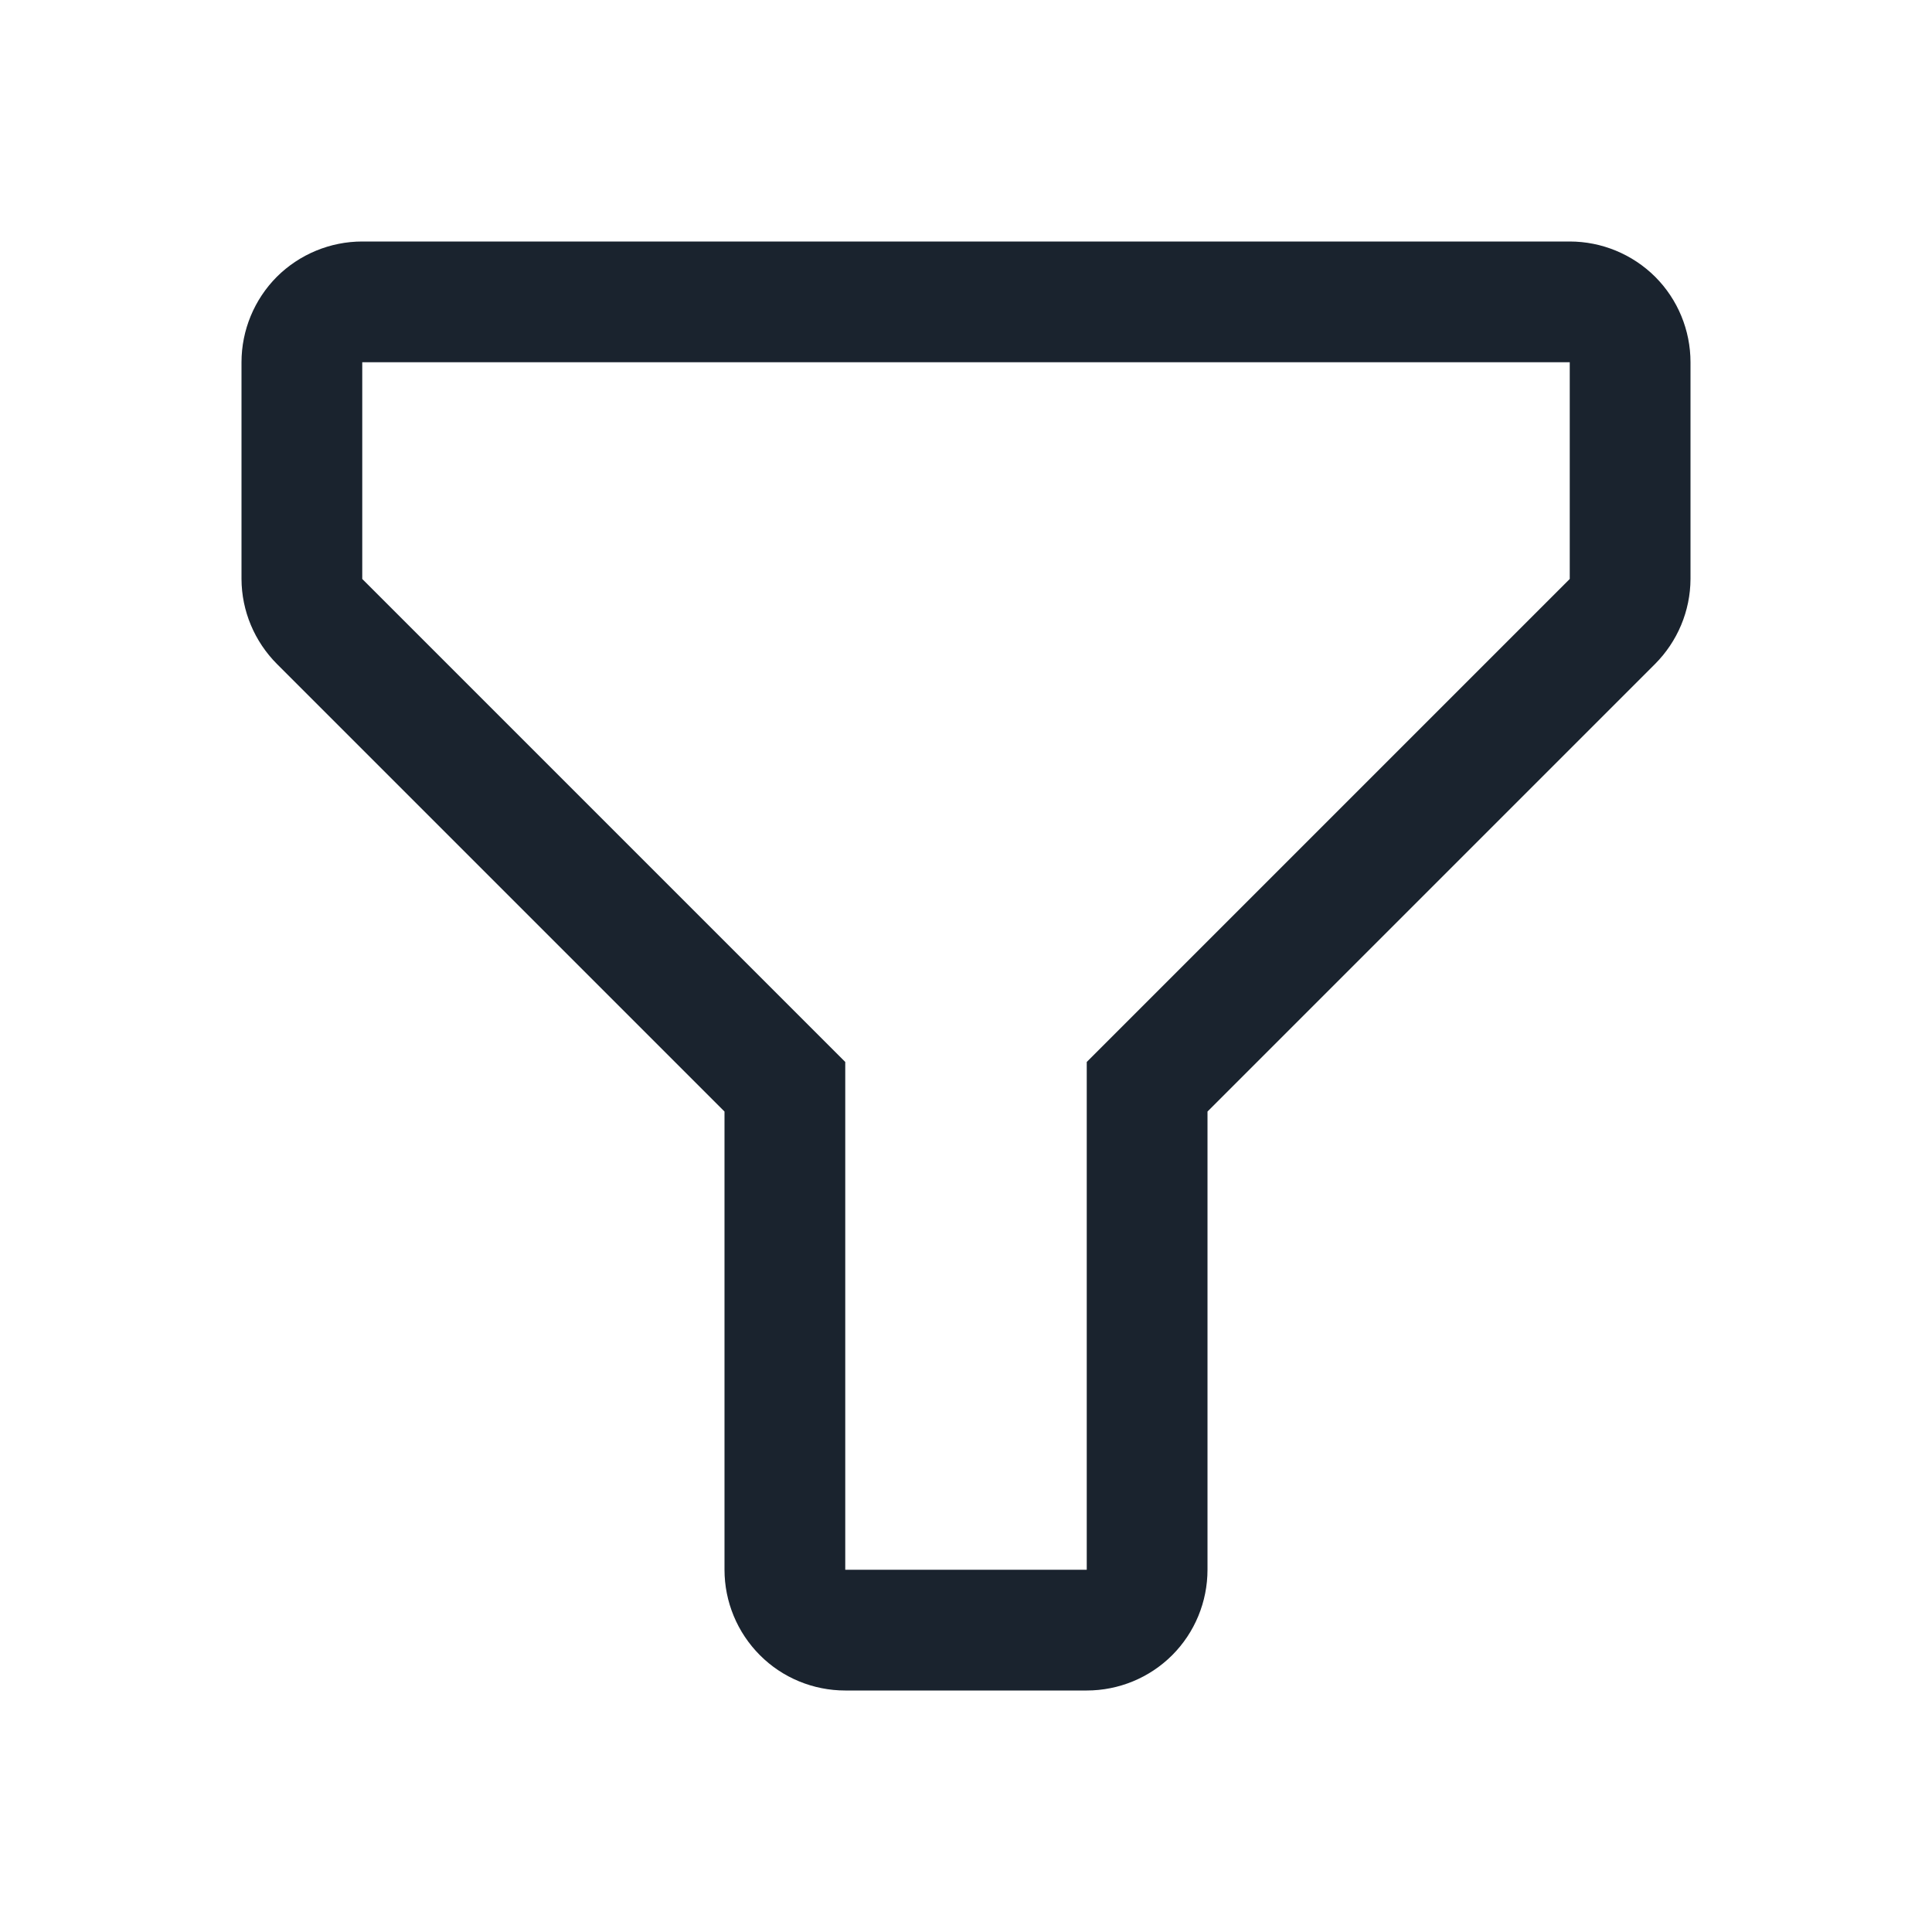 <svg width="18" height="18" viewBox="0 0 18 18" fill="none" xmlns="http://www.w3.org/2000/svg">
    <path d="M10.125 15.75H7.875C7.577 15.75 7.29 15.632 7.08 15.421C6.869 15.21 6.75 14.923 6.75 14.625V10.356L2.582 6.188C2.371 5.977 2.251 5.692 2.25 5.394V3.375C2.25 3.077 2.369 2.79 2.579 2.579C2.79 2.369 3.077 2.25 3.375 2.25H14.625C14.923 2.25 15.21 2.369 15.421 2.579C15.632 2.79 15.75 3.077 15.75 3.375V5.394C15.749 5.692 15.629 5.977 15.418 6.188L11.25 10.356V14.625C11.25 14.923 11.132 15.21 10.921 15.421C10.71 15.632 10.423 15.75 10.125 15.75ZM3.375 3.375V5.394L7.875 9.894V14.625H10.125V9.894L14.625 5.394V3.375H3.375Z" fill="#1A232E"/>
    </svg>
    